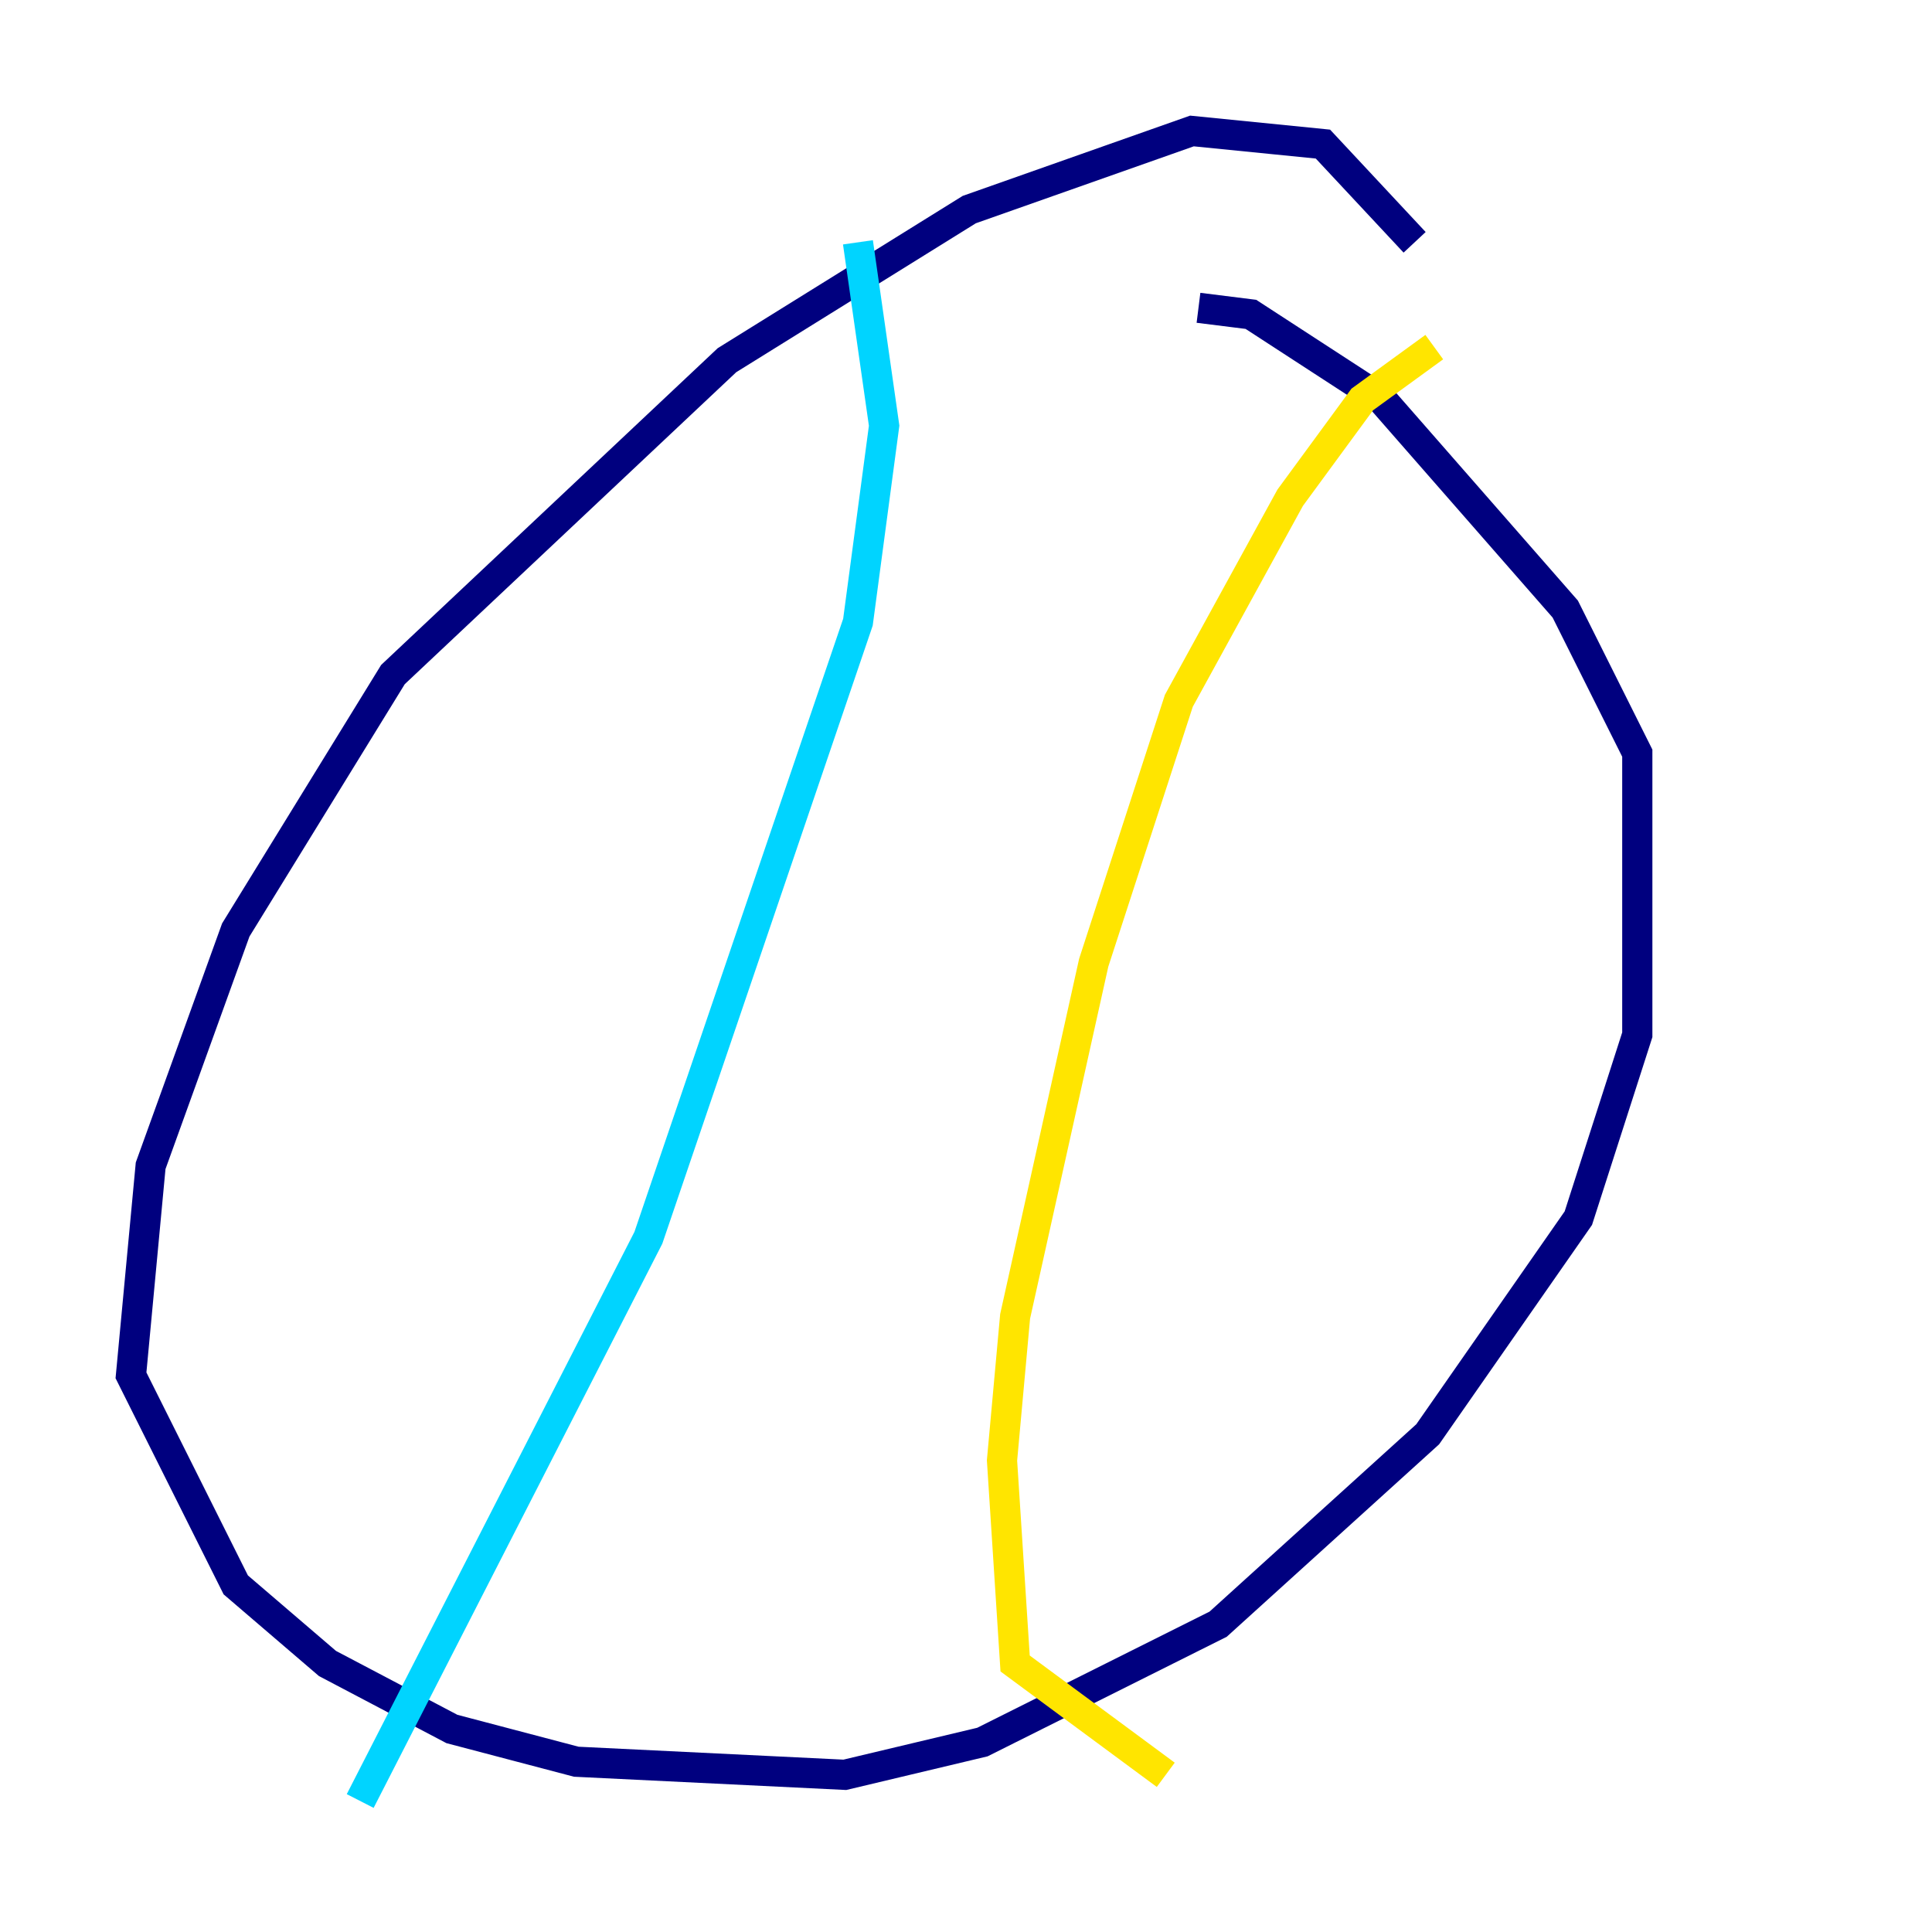 <?xml version="1.0" encoding="utf-8" ?>
<svg baseProfile="tiny" height="128" version="1.2" viewBox="0,0,128,128" width="128" xmlns="http://www.w3.org/2000/svg" xmlns:ev="http://www.w3.org/2001/xml-events" xmlns:xlink="http://www.w3.org/1999/xlink"><defs /><polyline fill="none" points="93.722,16.054 87.647,9.546 78.969,8.678 64.217,13.885 48.163,23.864 26.034,44.691 15.62,61.614 9.98,77.234 8.678,91.119 15.62,105.003 21.695,110.21 29.939,114.549 38.183,116.719 55.973,117.586 65.085,115.417 80.705,107.607 94.59,95.024 104.57,80.705 108.475,68.556 108.475,49.898 103.702,40.352 91.552,26.468 82.875,20.827 79.403,20.393" stroke="#00007f" stroke-width="2" /><polyline fill="none" points="56.841,16.054 58.576,28.203 56.841,41.22 42.956,82.007 23.864,119.322" stroke="#00d4ff" stroke-width="2" /><polyline fill="none" points="95.024,22.997 90.251,26.468 85.478,32.976 78.102,46.427 72.461,63.783 67.254,87.214 66.386,96.759 67.254,110.21 77.234,117.586" stroke="#ffe500" stroke-width="2" /><polyline fill="none" points="50.332,32.542 50.332,32.542" stroke="#7f0000" stroke-width="2" /></svg>